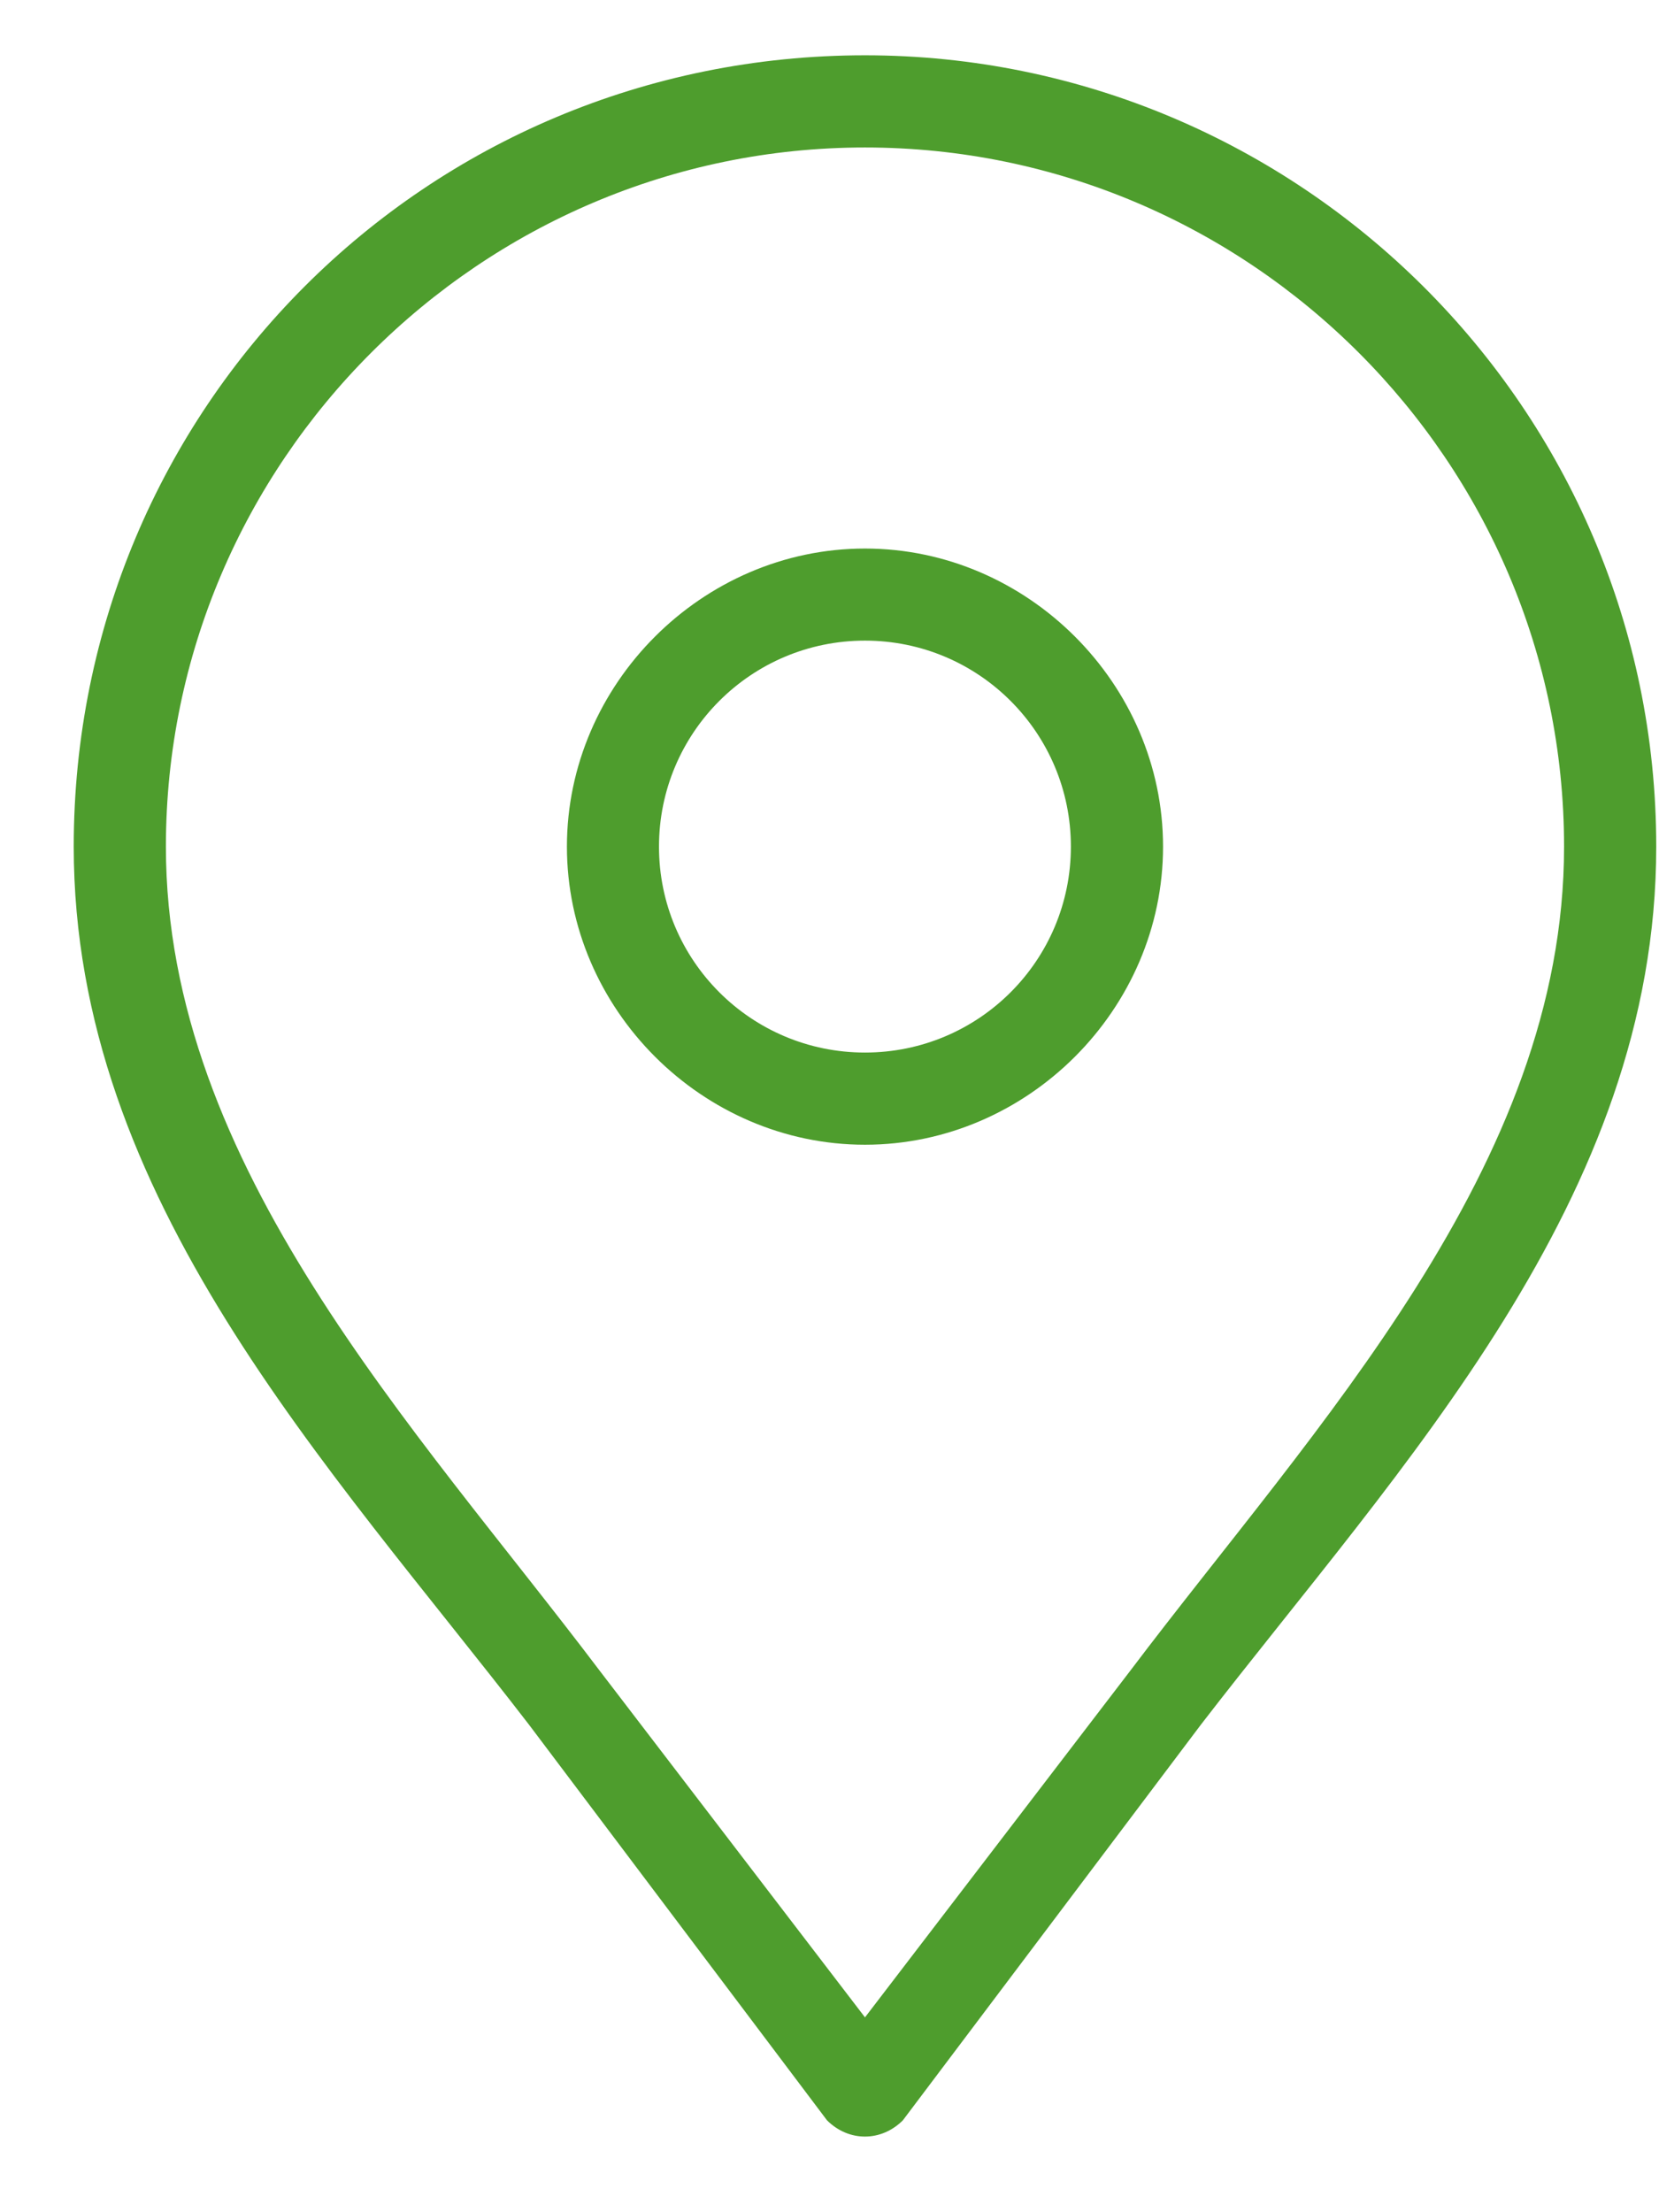 <?xml version="1.0" encoding="UTF-8"?>
<svg width="18px" height="24px" viewBox="0 0 18 24" version="1.1" xmlns="http://www.w3.org/2000/svg" xmlns:xlink="http://www.w3.org/1999/xlink">
    <!-- Generator: Sketch 59.1 (86144) - https://sketch.com -->
    <title>Group 5</title>
    <desc>Created with Sketch.</desc>
    <g id="For-Build" stroke="none" stroke-width="1" fill="none" fill-rule="evenodd">
        <g id="M-Tablet---Who-we-are" transform="translate(-454, -1147)" fill="#4E9D2D">
            <g id="MAP" transform="translate(0, 687)">
                <g id="OVERLAY" transform="translate(0, -76)">
                    <g id="CARD-2" transform="translate(408, 191)">
                        <g id="address" transform="translate(46.8, 345.292)">
                            <g id="Group-5" transform="translate(0, 0.308)">
                                <path d="M8.585,1 C4.41,1 1,4.41 1,8.585 C1,12.054 3.704,14.876 5.704,17.522 L8.585,21.286 L11.466,17.522 C13.465,14.876 16.17,12.054 16.17,8.585 C16.17,4.41 12.76,1 8.585,1 M8.585,0 C13.289,0 17.17,3.822 17.17,8.585 C17.17,12.407 14.406,15.288 12.23,18.11 L8.996,22.403 C8.761,22.638 8.408,22.638 8.173,22.403 L4.939,18.11 C2.764,15.288 0,12.407 0,8.585 C0,3.822 3.822,0 8.585,0" id="Fill-1"></path>
                                <path d="M8.585,6.35 C7.35,6.35 6.35,7.35 6.35,8.585 C6.35,9.82 7.35,10.819 8.585,10.819 C9.82,10.819 10.819,9.82 10.819,8.585 C10.819,7.35 9.82,6.35 8.585,6.35 M8.585,5.351 C10.349,5.351 11.819,6.821 11.819,8.585 C11.819,10.349 10.349,11.819 8.585,11.819 C6.821,11.819 5.351,10.349 5.351,8.585 C5.351,6.821 6.821,5.351 8.585,5.351" id="Fill-3"></path>
                            </g>
                        </g>
                    </g>
                </g>
            </g>
        </g>
    </g>
</svg>